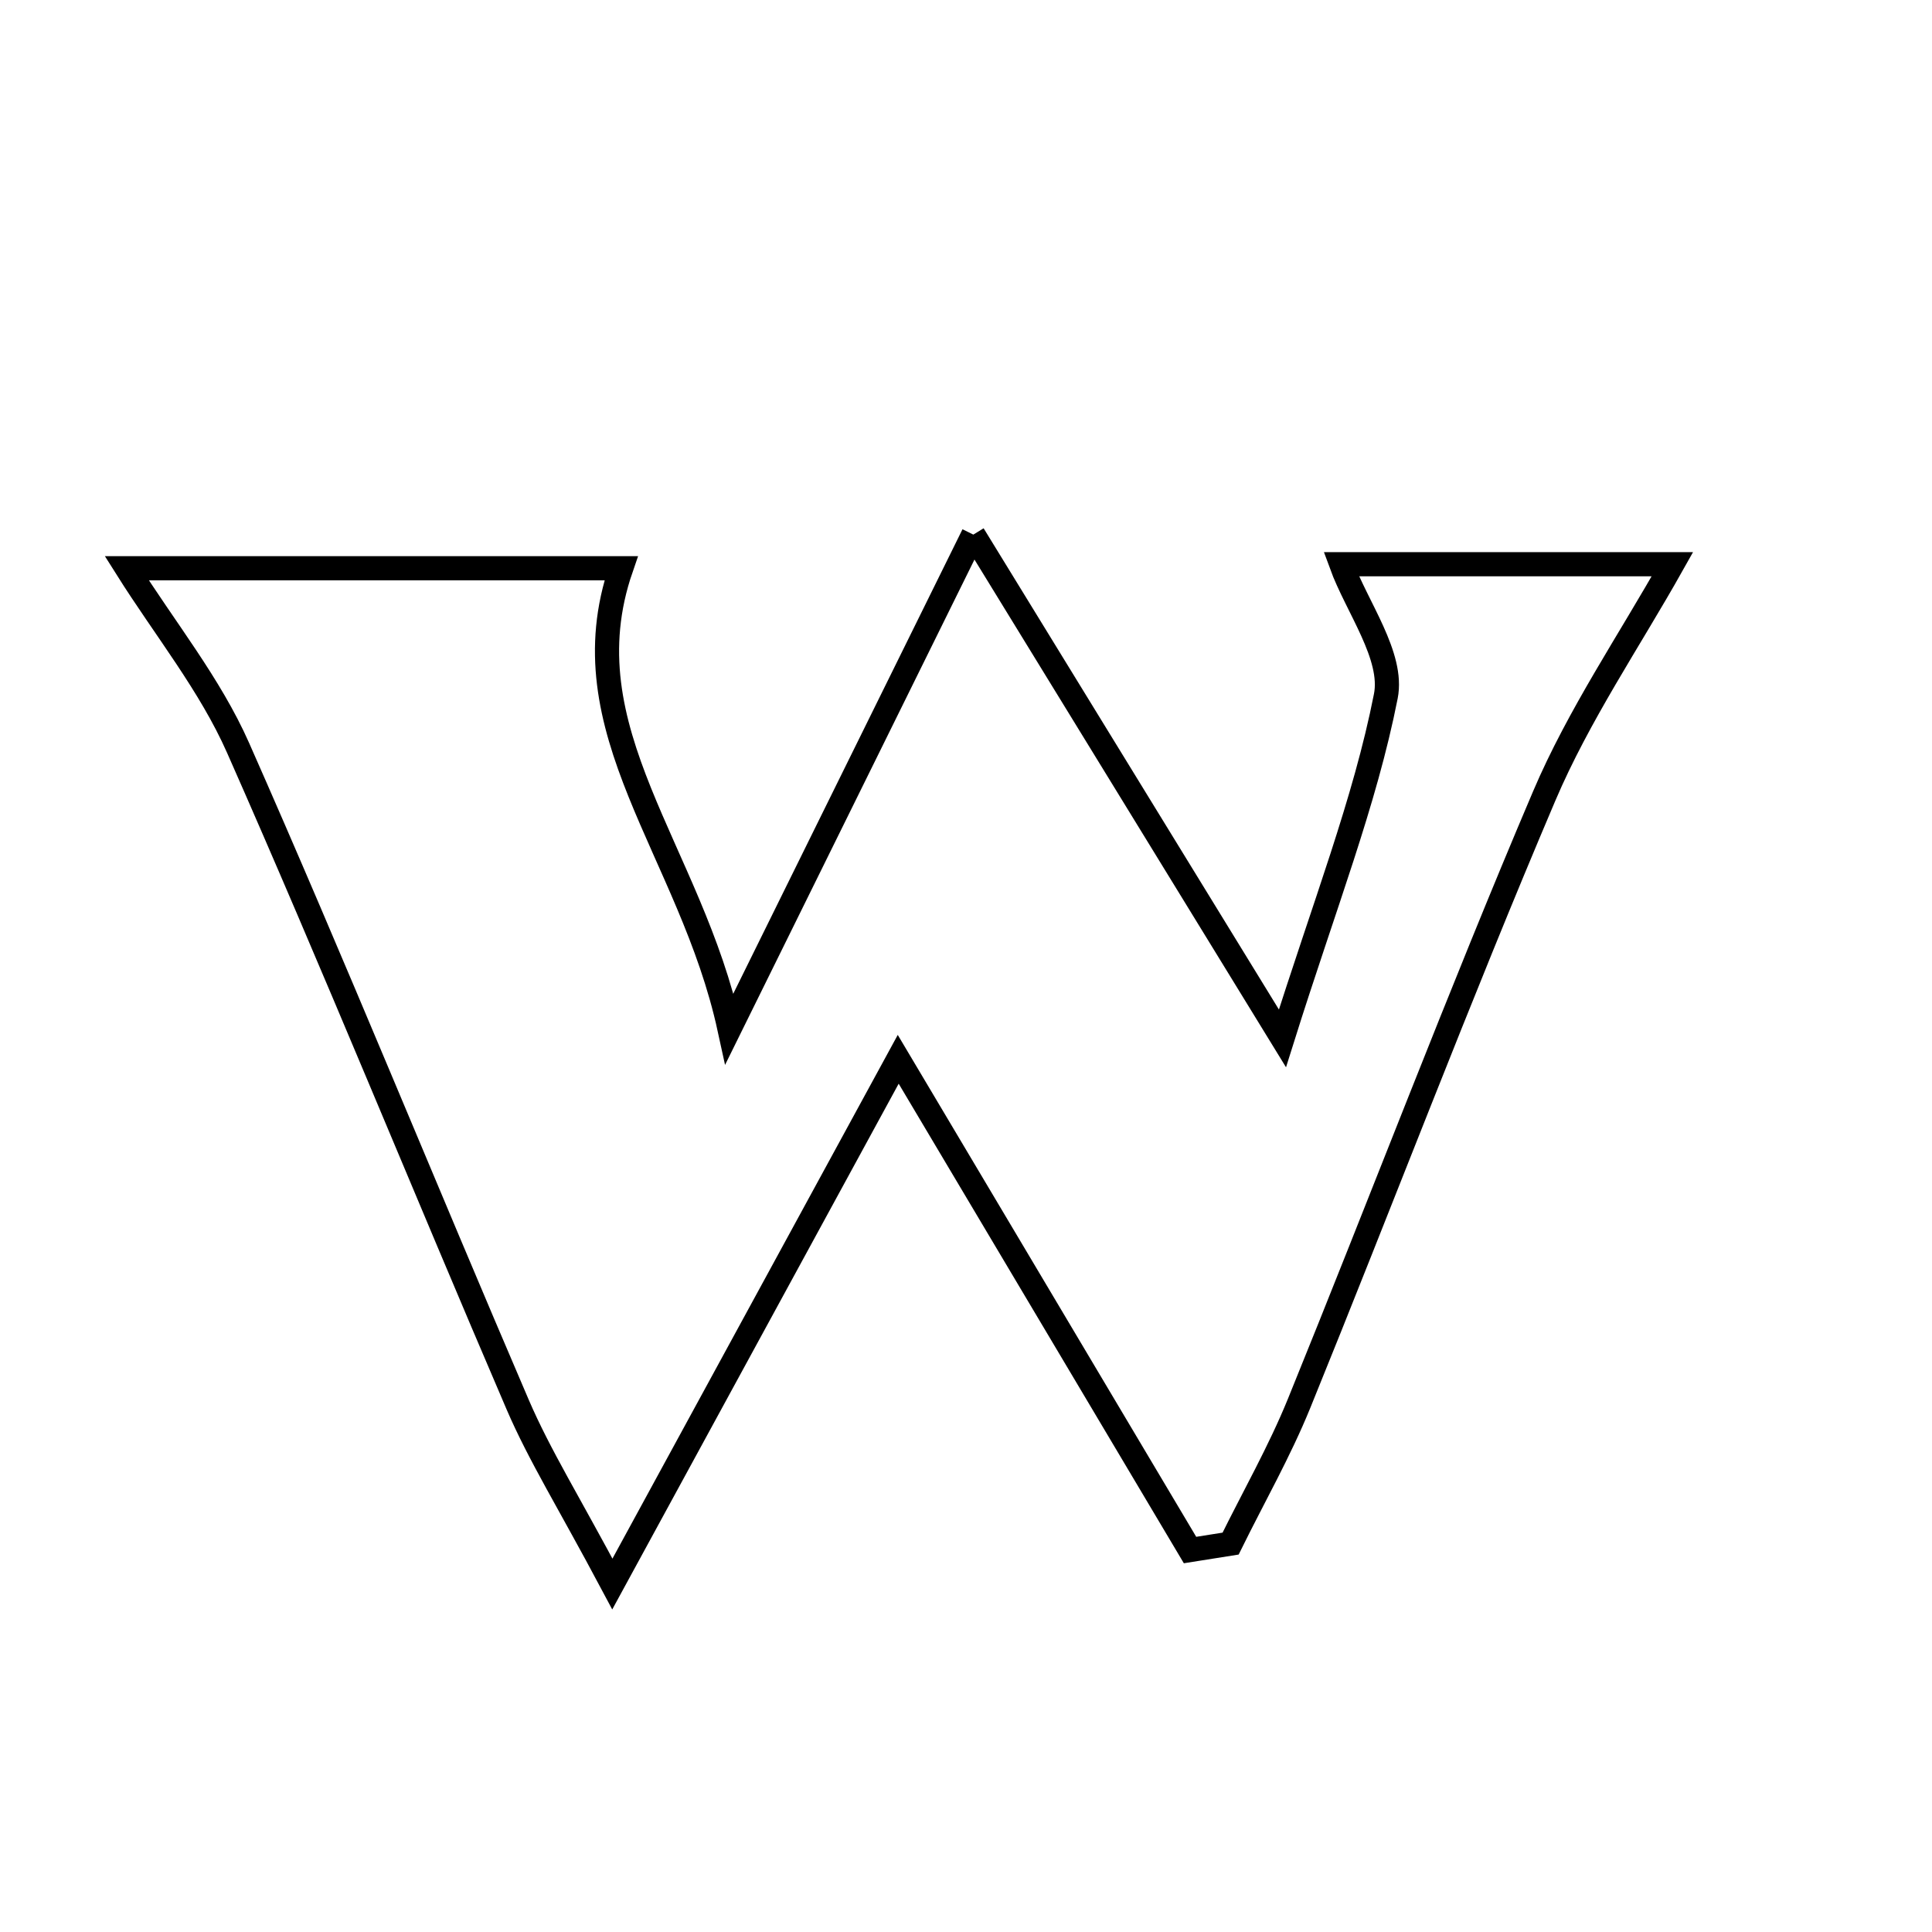<svg xmlns="http://www.w3.org/2000/svg" viewBox="0.0 0.0 24.0 24.0" height="200px" width="200px"><path fill="none" stroke="black" stroke-width=".3" stroke-opacity="1.0"  filling="0" d="M12.091 6.641 C13.433 8.828 14.578 10.693 15.931 12.899 C16.452 11.241 16.955 9.969 17.215 8.649 C17.314 8.15 16.855 7.541 16.661 7.009 C17.981 7.009 19.462 7.009 20.775 7.009 C20.241 7.96 19.611 8.882 19.182 9.89 C18.12 12.384 17.16 14.921 16.138 17.433 C15.895 18.03 15.573 18.595 15.287 19.175 C15.119 19.201 14.951 19.228 14.783 19.255 C13.628 17.311 12.472 15.368 11.158 13.159 C9.971 15.338 8.895 17.313 7.607 19.677 C7.069 18.666 6.701 18.077 6.43 17.447 C5.263 14.731 4.152 11.991 2.957 9.289 C2.61 8.504 2.05 7.813 1.575 7.059 C3.517 7.059 5.634 7.059 7.716 7.059 C7.022 9.072 8.579 10.564 9.062 12.778 C10.146 10.581 11.036 8.779 12.091 6.641"></path></svg>